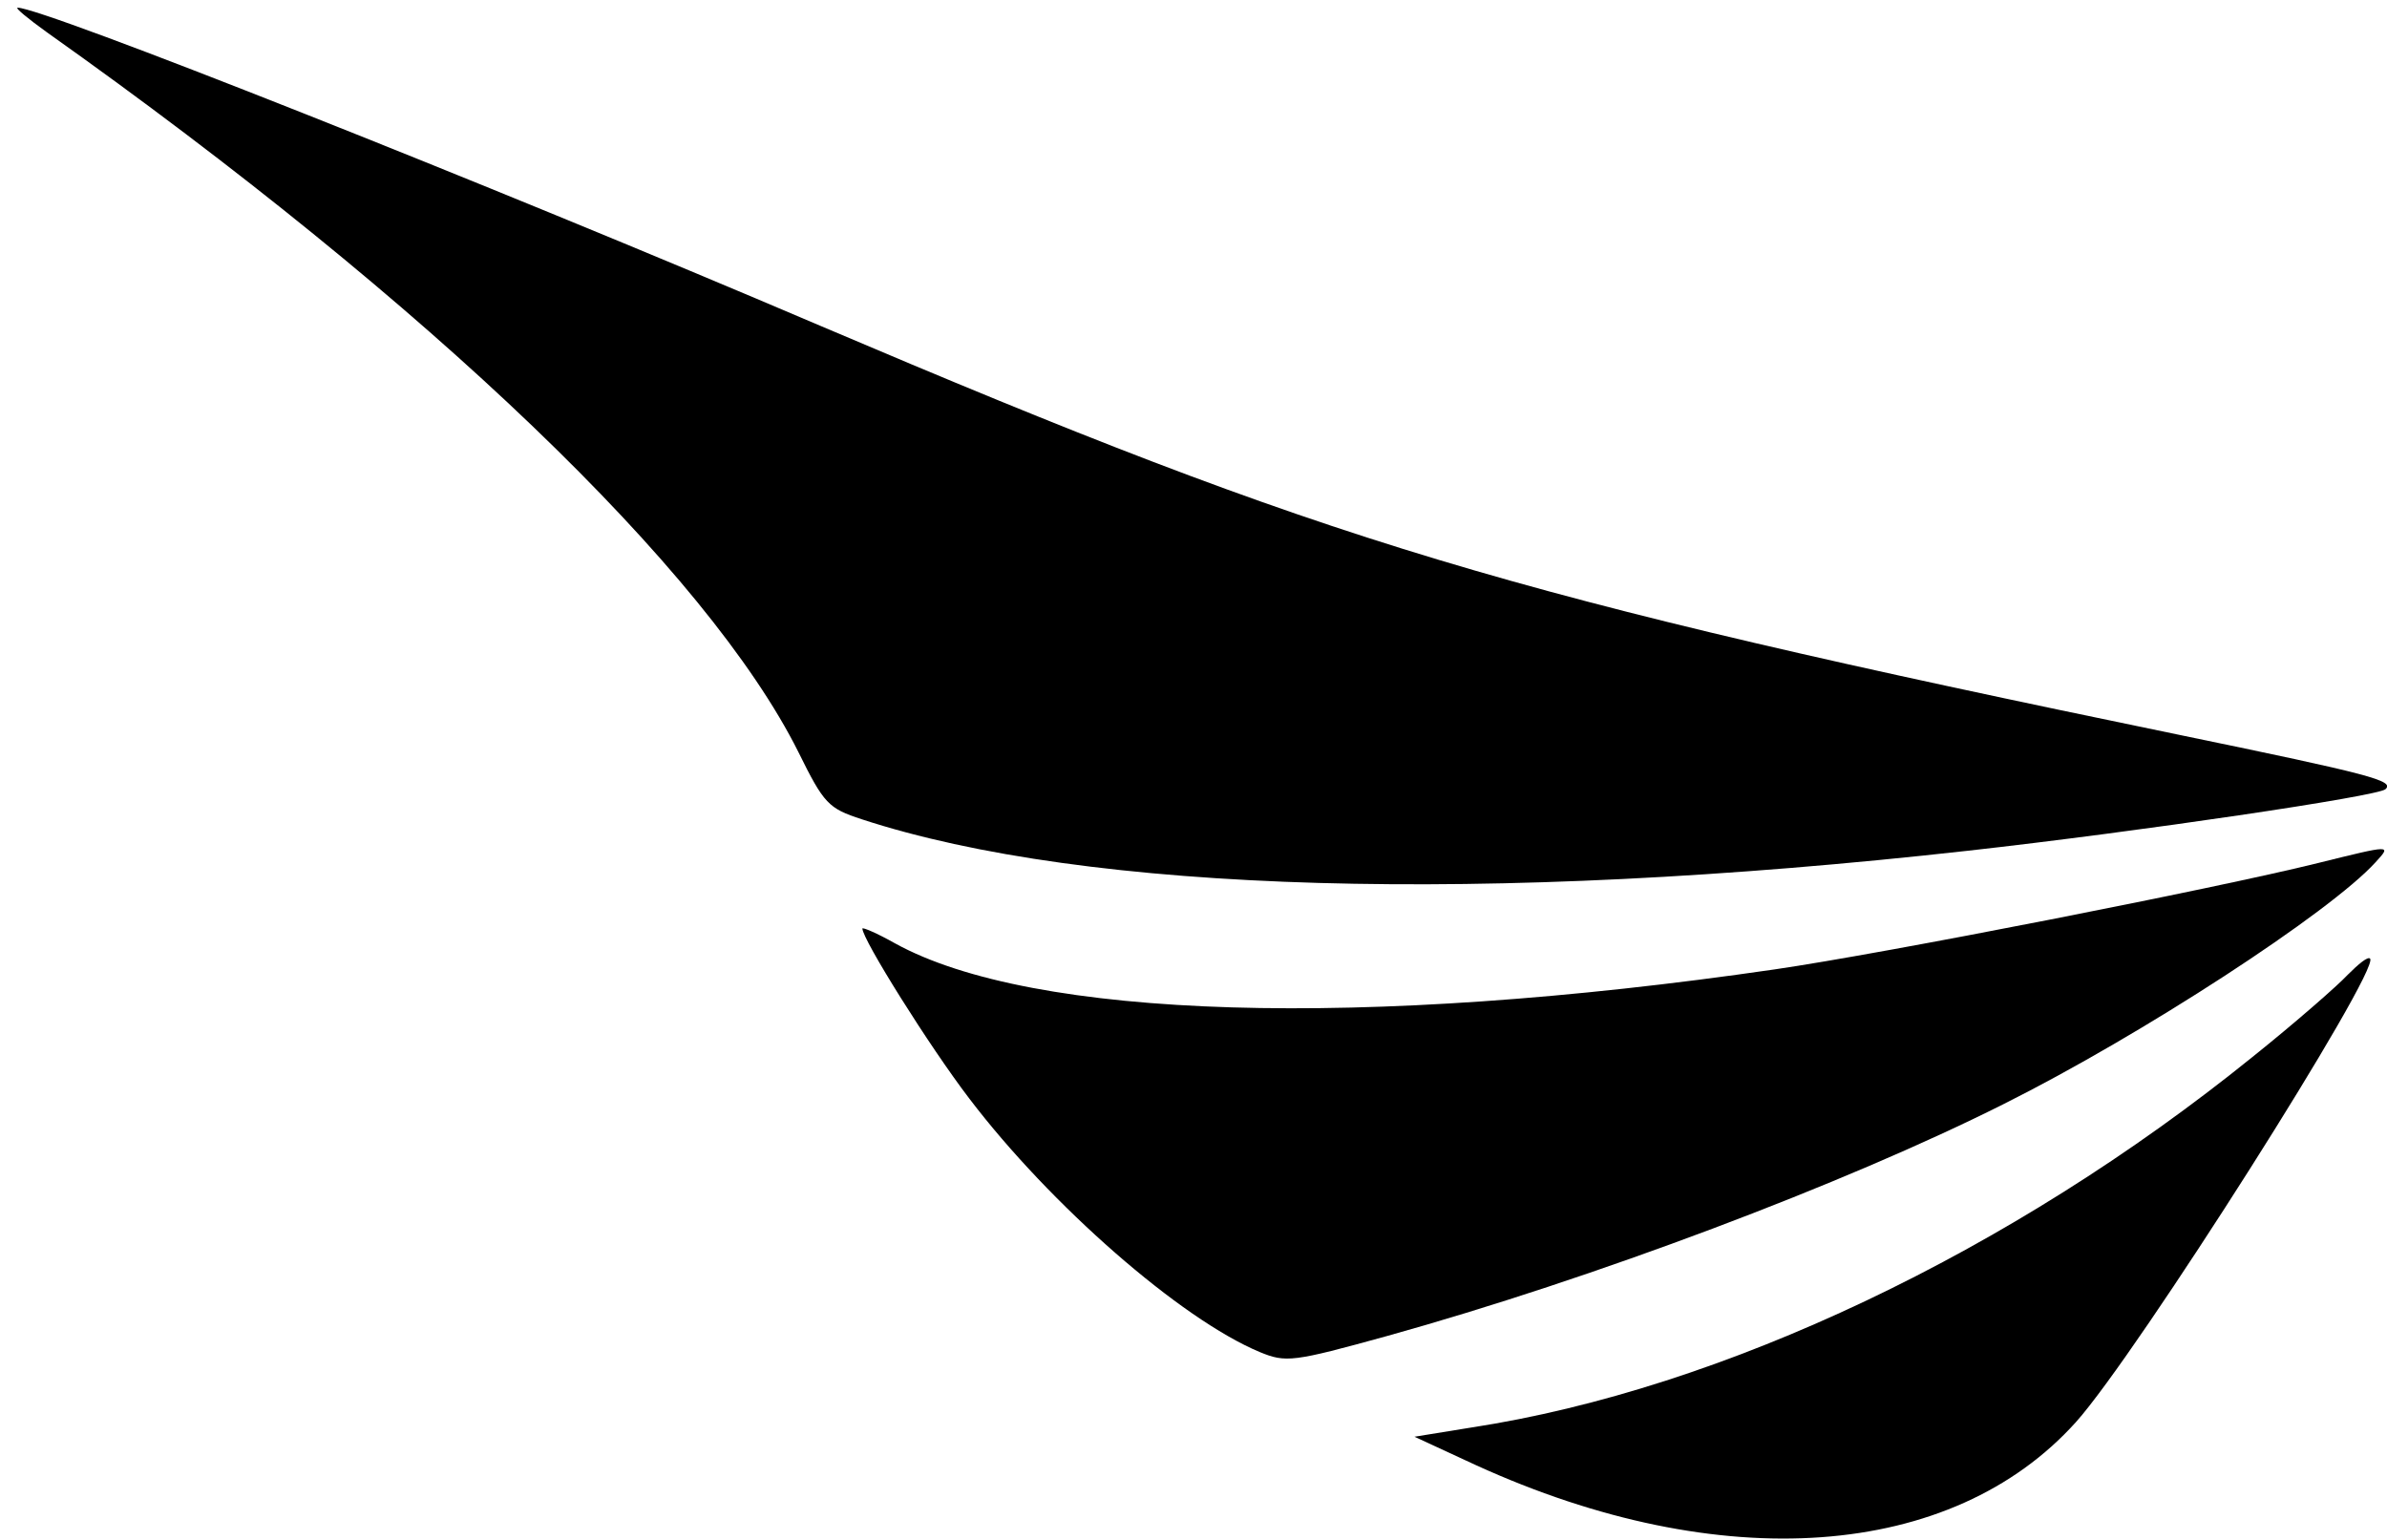 <?xml version="1.0" standalone="no"?>
<!DOCTYPE svg PUBLIC "-//W3C//DTD SVG 20010904//EN"
 "http://www.w3.org/TR/2001/REC-SVG-20010904/DTD/svg10.dtd">
<svg version="1.0" xmlns="http://www.w3.org/2000/svg"
 width="310pt" height="200pt" viewBox="0 0 310 200"
 preserveAspectRatio="xMidYMid meet">
<g transform="translate(0,200) scale(0.1,-0.1)"
fill="#000000" stroke="none">
<path d="M61 1958 c498 -353 858 -699 976 -935 33 -67 39 -73 82 -87 293 -96
810 -111 1436 -41 224 25 534 71 543 80 12 11 -18 19 -265 70 -882 182 -1103
249 -1768 532 -438 187 -1009 413 -1042 413 -4 0 13 -14 38 -32z"/>
<path d="M3010 879 c-133 -33 -561 -117 -705 -138 -536 -78 -964 -65 -1143 34
-23 13 -42 21 -42 19 0 -14 87 -153 139 -221 105 -138 274 -286 377 -329 34
-14 43 -13 166 21 266 74 593 197 800 301 180 90 424 249 483 314 21 23 22 23
-75 -1z"/>
<path d="M3049 734 c-13 -14 -69 -63 -124 -107 -313 -253 -688 -431 -1014
-481 l-74 -12 80 -37 c318 -145 618 -123 779 56 79 88 396 588 382 602 -3 3
-15 -7 -29 -21z"/>
</g>
</svg>
